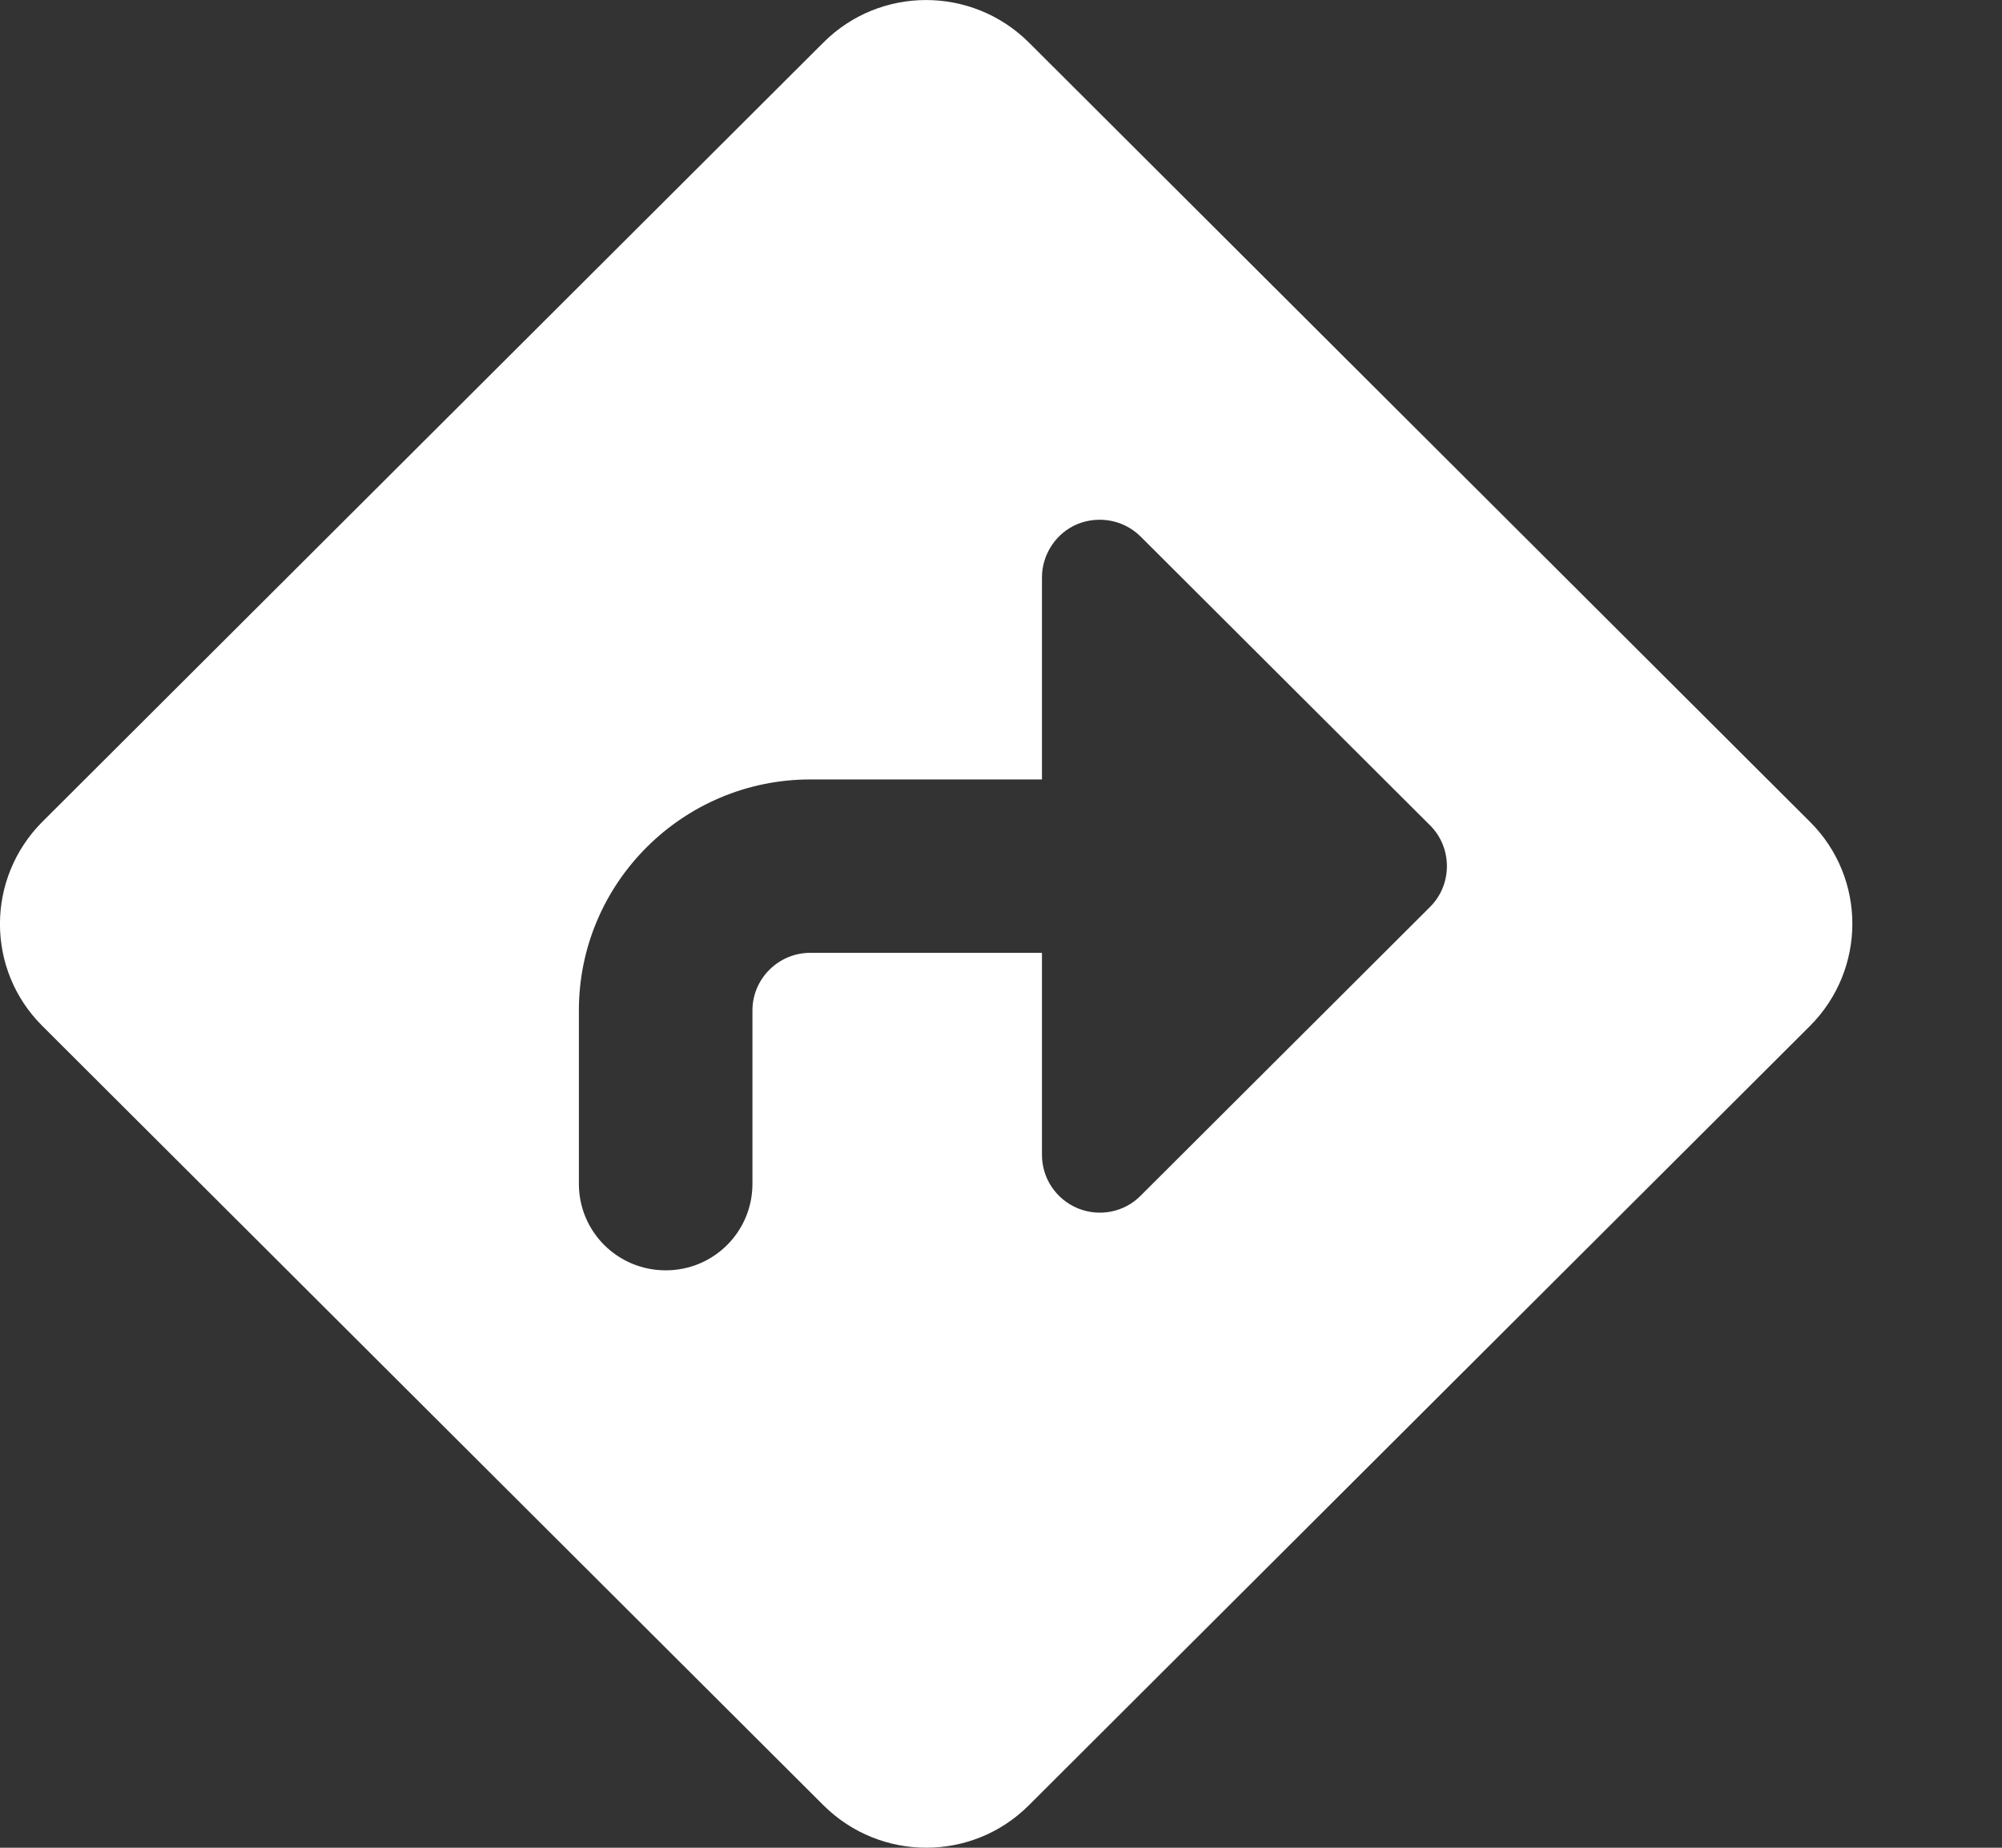 <svg width="13" height="12" viewBox="0 0 13 12" fill="none" xmlns="http://www.w3.org/2000/svg">
<rect x="0" y="0" width="13" height="12" fill="#333333" stroke="none"/>
<path d="M5.349 0.274C5.716 -0.091 6.31 -0.091 6.679 0.274L11.753 5.337C12.12 5.702 12.12 6.295 11.753 6.663L6.679 11.726C6.312 12.091 5.718 12.091 5.349 11.726L0.275 6.663C-0.092 6.298 -0.092 5.705 0.275 5.337L5.349 0.274ZM7.407 3.485C7.299 3.377 7.137 3.347 6.998 3.403C6.86 3.459 6.766 3.598 6.766 3.75V5.062H5.262C4.433 5.062 3.759 5.735 3.759 6.562V7.688C3.759 7.999 4.01 8.25 4.323 8.25C4.635 8.25 4.886 7.999 4.886 7.688V6.562C4.886 6.356 5.055 6.188 5.262 6.188H6.766V7.5C6.766 7.652 6.857 7.788 6.998 7.847C7.139 7.905 7.301 7.873 7.407 7.765L9.286 5.89C9.432 5.745 9.432 5.505 9.286 5.36L7.407 3.485Z" fill="white"/>
</svg>
